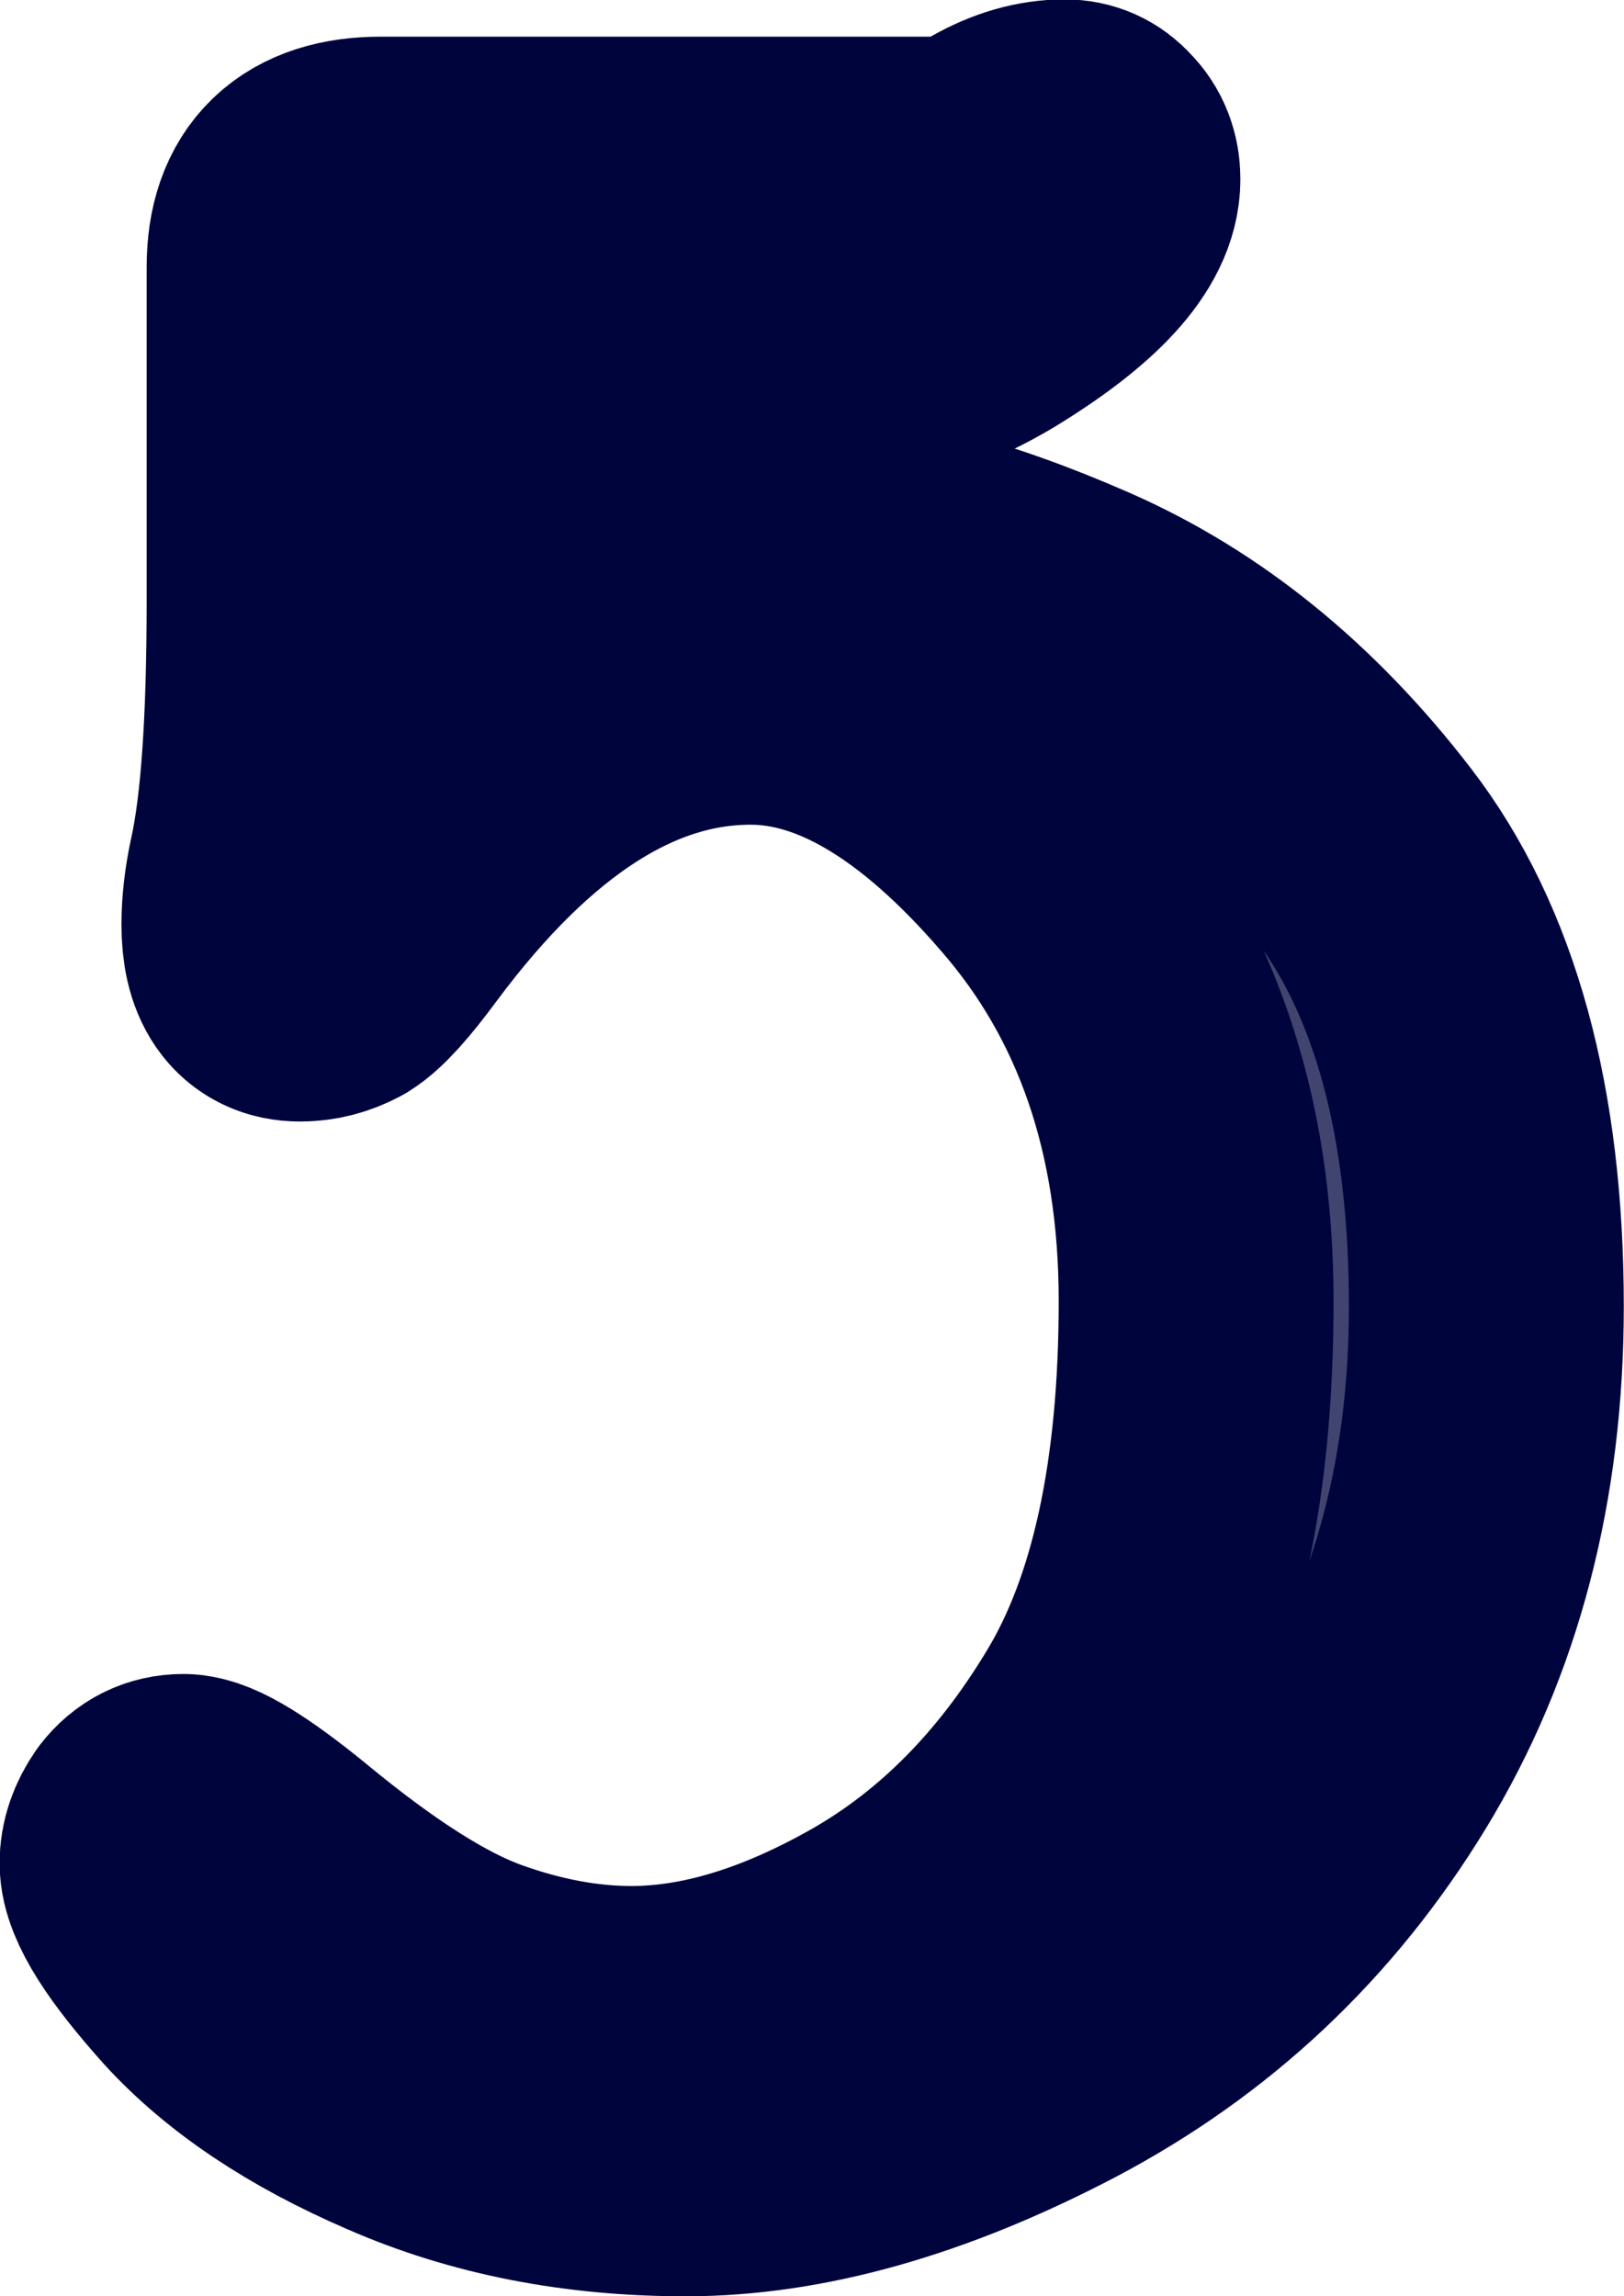 <?xml version="1.0" encoding="UTF-8" standalone="no"?>
<!-- Created with Inkscape (http://www.inkscape.org/) -->

<svg
   width="29.967"
   height="42.367"
   viewBox="0 0 7.929 11.21"
   version="1.1"
   id="svg1"
   xmlns="http://www.w3.org/2000/svg"
   xmlns:svg="http://www.w3.org/2000/svg">
  <defs
     id="defs1" />
  <g
     id="layer1"
     transform="translate(-42.763,64.797)">
    <path
       style="font-size:9.878px;font-family:'Poor Richard';-inkscape-font-specification:'Poor Richard';text-align:center;text-anchor:middle;fill:#40446e;fill-rule:evenodd;stroke:#00043d;stroke-width:1.342;stroke-linecap:round;stroke-linejoin:round;paint-order:stroke fill markers"
       d="m 44.786,-61.661 q 0,0.136 0.091,0.136 0.039,0 0.084,-0.032 0.317,-0.259 0.776,-0.414 0.459,-0.155 0.919,-0.155 0.556,0 1.352,0.349 0.796,0.349 1.404,1.139 0.608,0.789 0.608,2.219 0,1.255 -0.576,2.2 -0.576,0.945 -1.547,1.456 -0.964,0.505 -1.786,0.505 -0.764,0 -1.385,-0.272 -0.615,-0.265 -0.958,-0.641 -0.336,-0.375 -0.336,-0.531 0,-0.084 0.058,-0.168 0.065,-0.084 0.168,-0.084 0.116,0 0.466,0.285 0.563,0.466 0.958,0.608 0.395,0.142 0.764,0.142 0.569,0 1.217,-0.369 0.654,-0.375 1.094,-1.107 0.446,-0.738 0.446,-2.051 0,-1.301 -0.738,-2.148 -0.731,-0.848 -1.437,-0.848 -0.938,0 -1.779,1.132 -0.162,0.22 -0.246,0.272 -0.084,0.045 -0.175,0.045 -0.201,0 -0.201,-0.291 0,-0.129 0.032,-0.278 0.091,-0.408 0.091,-1.301 v -1.631 q 0,-0.453 0.472,-0.453 h 2.705 q 0.162,0 0.317,-0.091 0.162,-0.091 0.317,-0.091 0.078,0 0.129,0.058 0.058,0.058 0.058,0.149 0,0.278 -0.582,0.634 -0.582,0.349 -1.508,0.349 -0.382,0 -0.764,-0.071 -0.382,-0.078 -0.421,-0.078 -0.091,0 -0.091,0.136 z"
       id="path7" />
  </g>
</svg>
